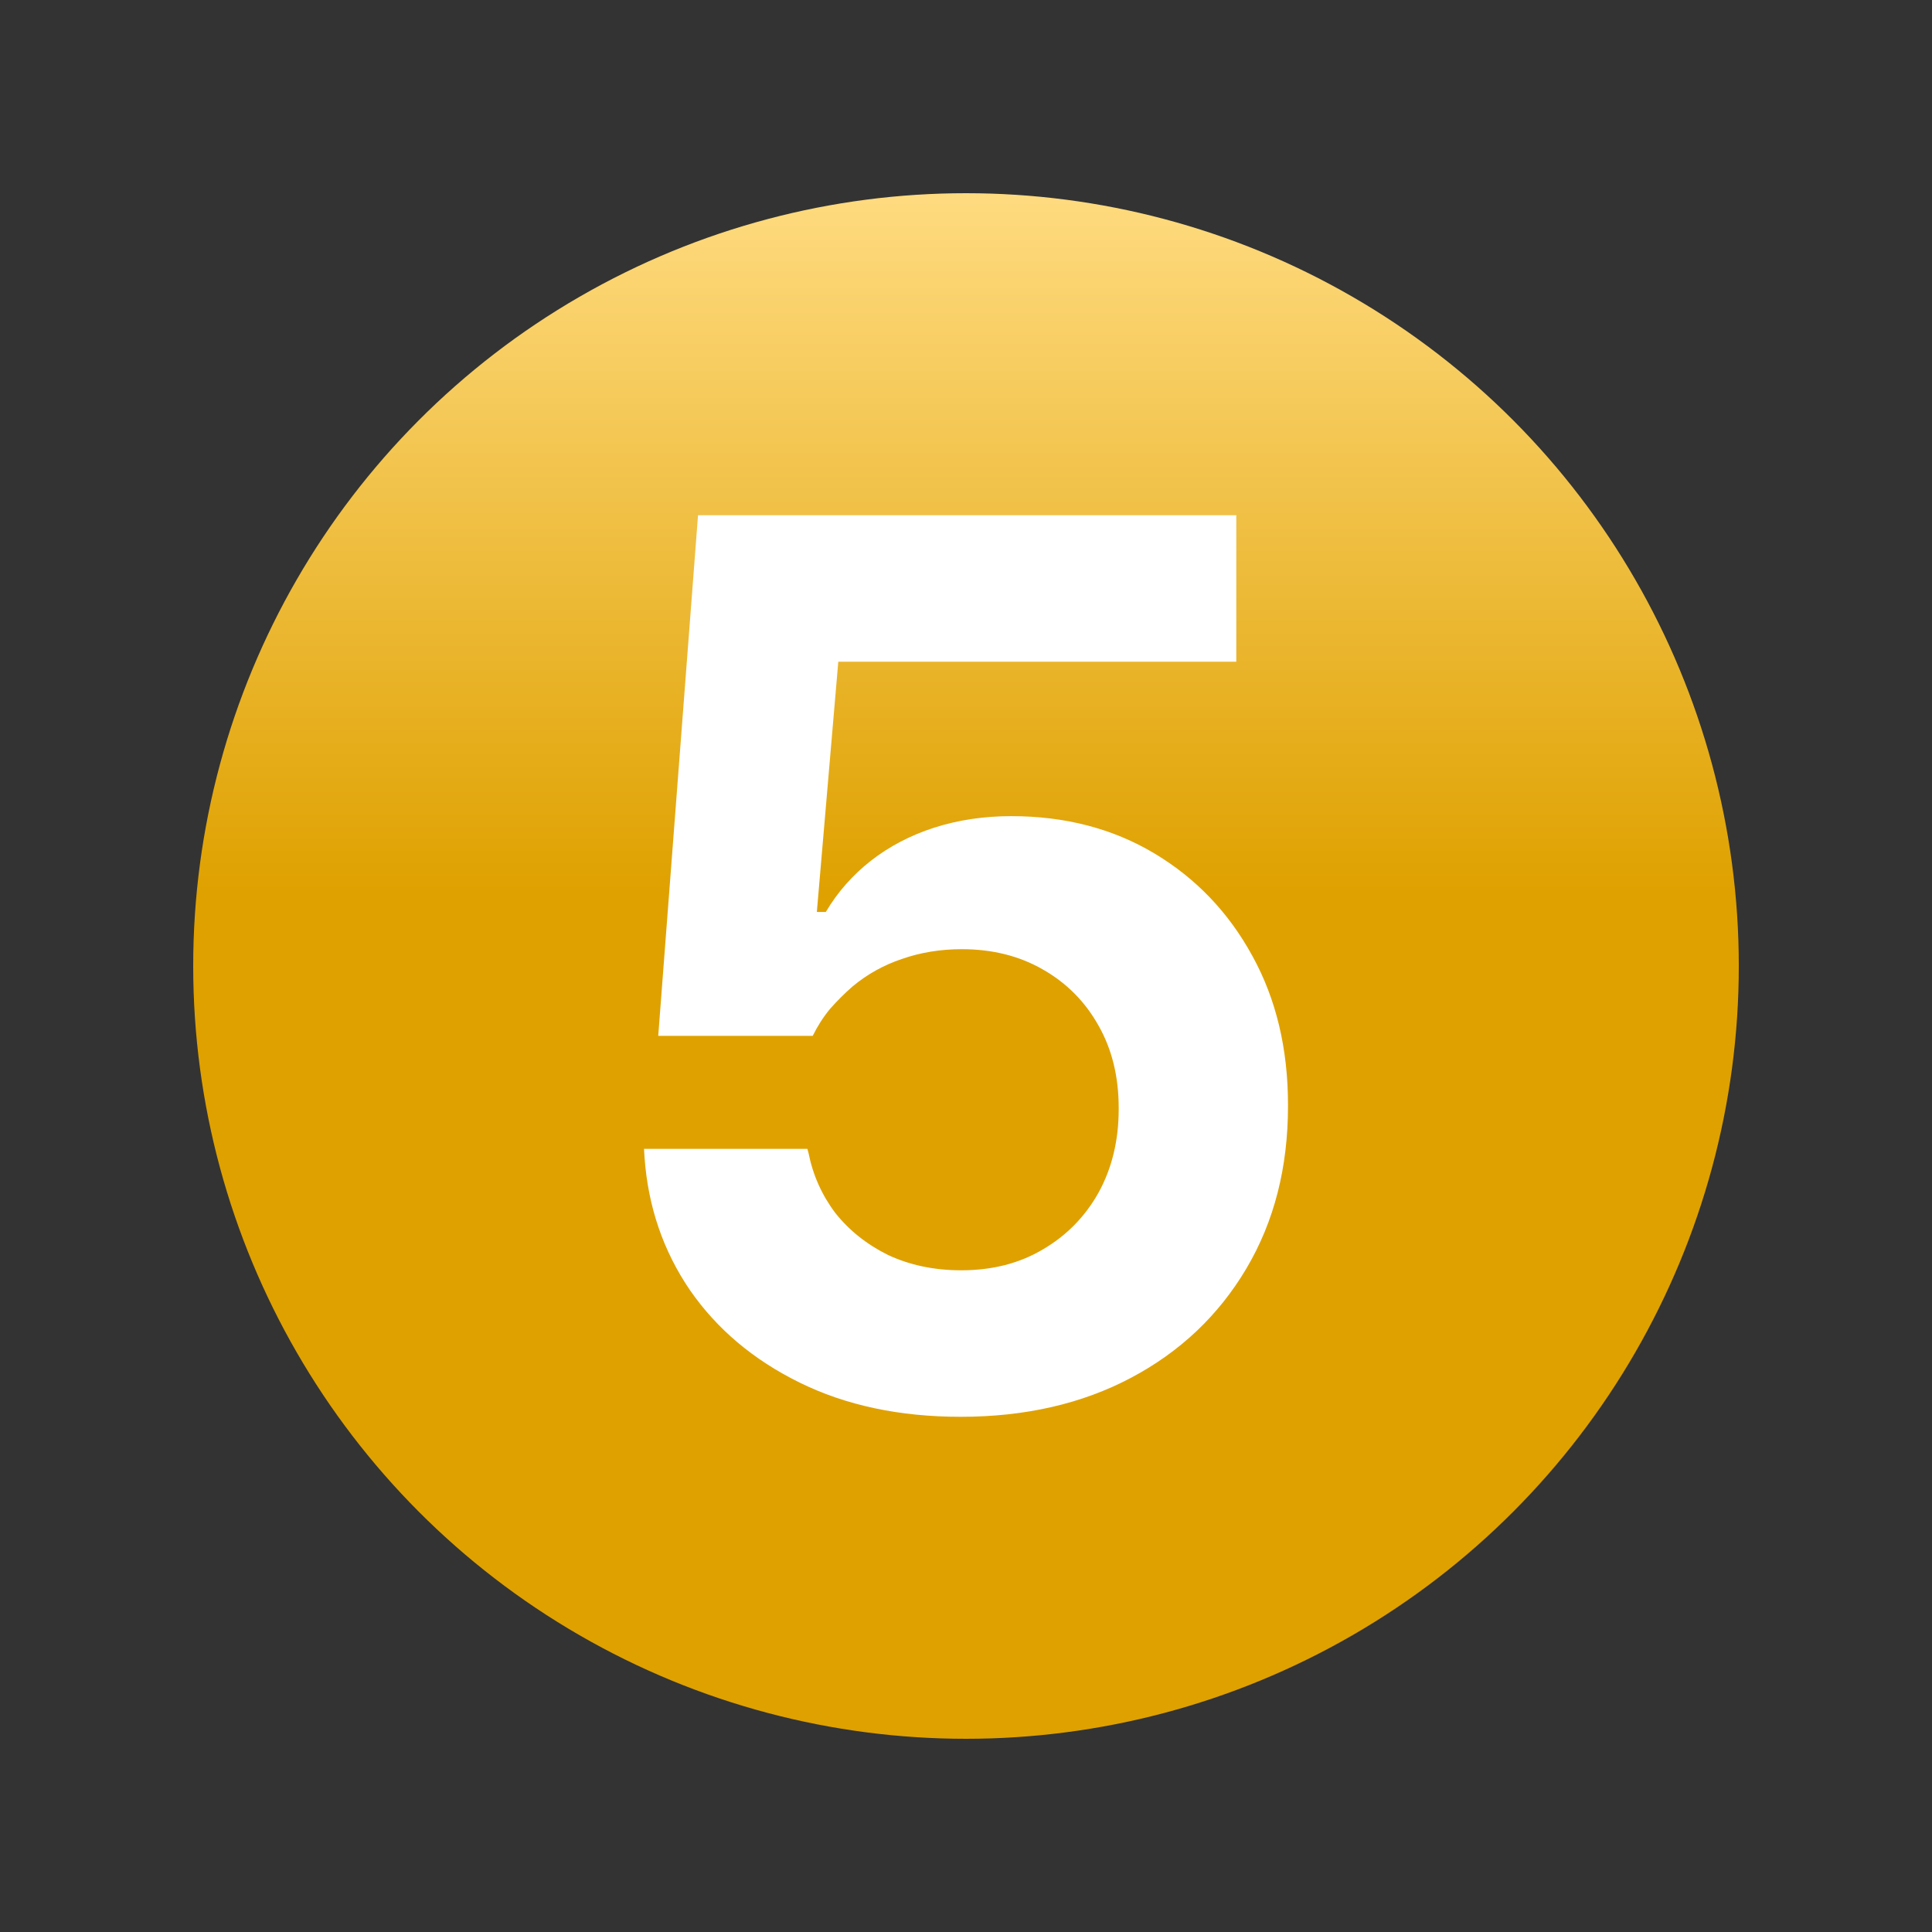<svg width="30" height="30" viewBox="0 0 30 30" fill="none" xmlns="http://www.w3.org/2000/svg">
<rect x="0" y="0" width="30" height="30" fill="#333333" stroke="none"/>
<circle cx="15" cy="15" r="12" fill="url(#paint0_linear_847_24738)"/>
<path d="M14.917 22C13.97 22 13.136 21.823 12.417 21.469C11.697 21.115 11.129 20.635 10.71 20.028C10.298 19.422 10.065 18.739 10.009 17.981L10 17.839H12.537L12.555 17.905C12.623 18.246 12.761 18.556 12.97 18.834C13.186 19.106 13.459 19.324 13.791 19.488C14.13 19.646 14.508 19.725 14.926 19.725C15.406 19.725 15.827 19.618 16.19 19.403C16.559 19.188 16.848 18.894 17.057 18.521C17.266 18.142 17.371 17.709 17.371 17.223V17.204C17.371 16.717 17.266 16.291 17.057 15.924C16.848 15.551 16.559 15.261 16.19 15.052C15.827 14.844 15.409 14.739 14.935 14.739C14.603 14.739 14.293 14.79 14.004 14.891C13.721 14.986 13.466 15.128 13.238 15.318C13.115 15.425 12.998 15.542 12.887 15.668C12.783 15.795 12.694 15.934 12.62 16.085H10.221L10.839 8H19.197V10.275H13.017L12.684 14.161H12.823C13.007 13.851 13.241 13.586 13.524 13.365C13.807 13.144 14.133 12.973 14.502 12.853C14.877 12.733 15.277 12.673 15.701 12.673C16.538 12.673 17.279 12.866 17.924 13.251C18.57 13.637 19.078 14.168 19.447 14.844C19.816 15.513 20 16.284 20 17.156V17.175C20 18.13 19.785 18.97 19.354 19.697C18.924 20.423 18.327 20.989 17.565 21.393C16.802 21.798 15.919 22 14.917 22Z" fill="white"/>
<defs>
<linearGradient id="paint0_linear_847_24738" x1="15" y1="3" x2="15" y2="27" gradientUnits="userSpaceOnUse">
<stop stop-color="#FFDB80"/>
<stop offset="0.453" stop-color="#DFA100"/>
</linearGradient>
</defs>
</svg>
